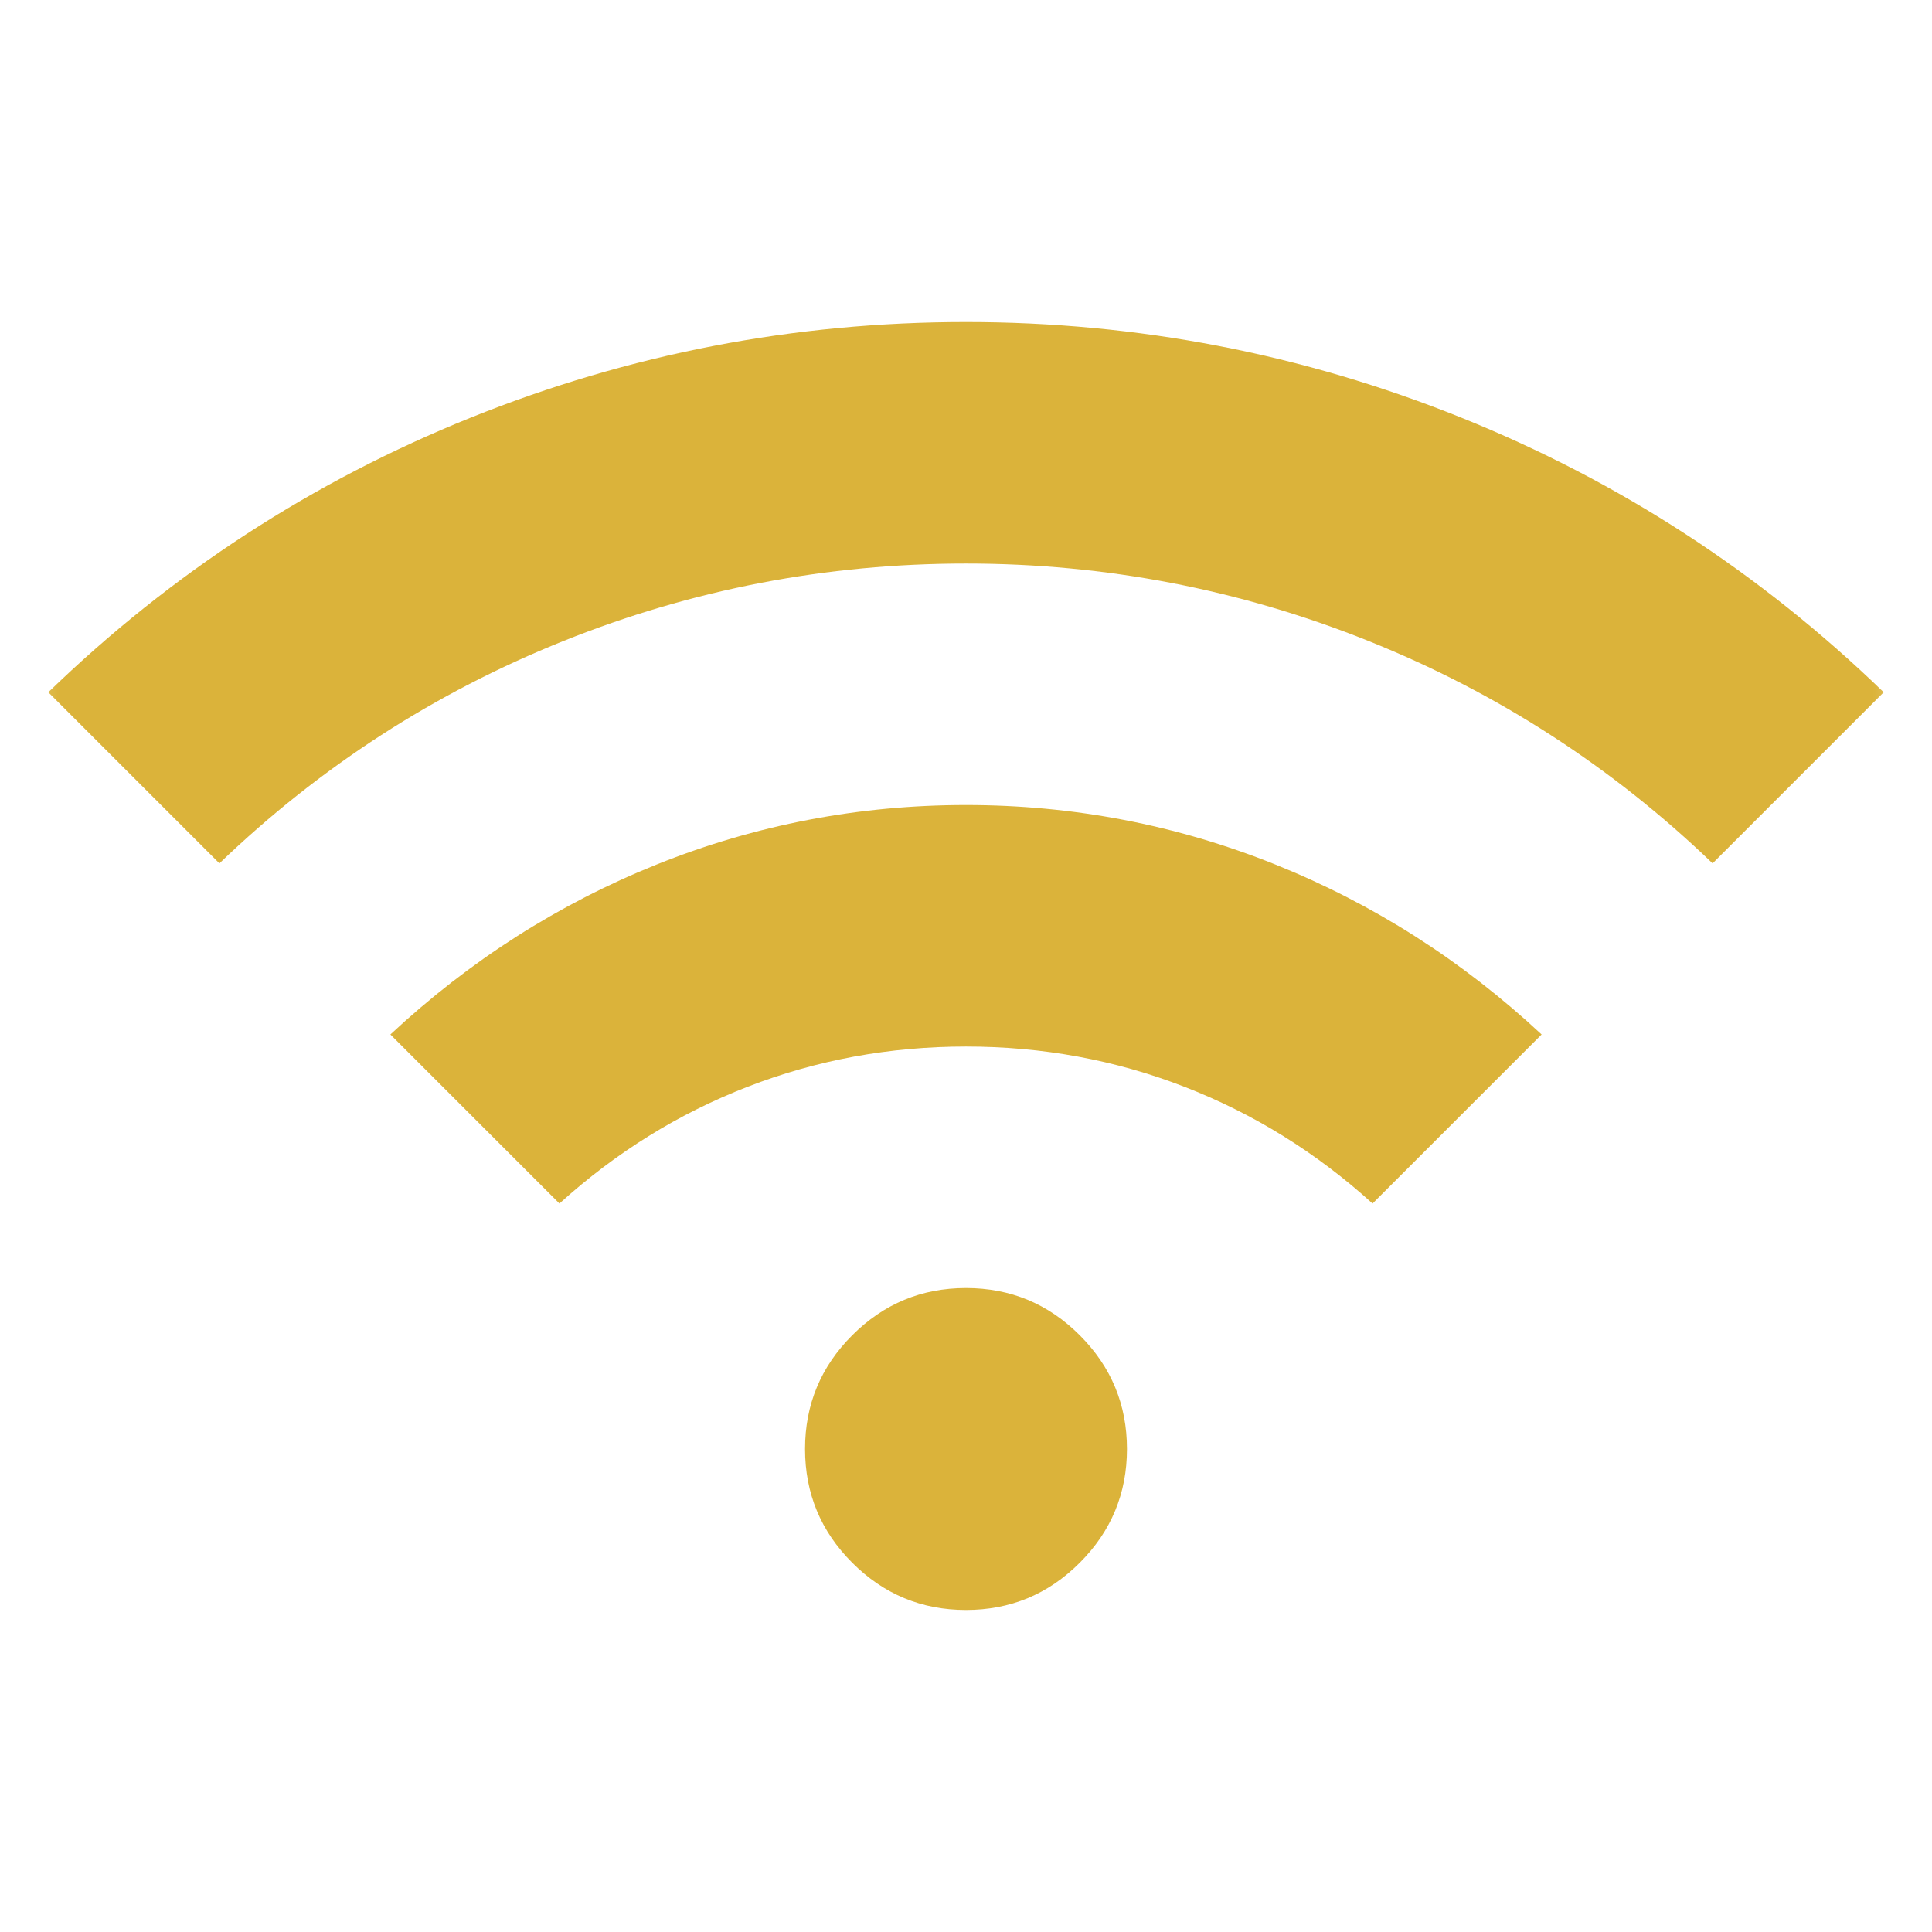 <svg width="16" height="16" viewBox="0 0 16 16" fill="none" xmlns="http://www.w3.org/2000/svg">
<mask id="mask0_779_549" style="mask-type:alpha" maskUnits="userSpaceOnUse" x="0" y="0" width="16" height="16">
<rect width="16" height="16" fill="#D9D9D9"/>
</mask>
<g mask="url(#mask0_779_549)">
<path d="M1.817 7.15L0.4 5.733C1.422 4.744 2.589 3.986 3.9 3.458C5.211 2.931 6.578 2.667 8 2.667C9.422 2.667 10.789 2.931 12.1 3.458C13.411 3.986 14.578 4.744 15.6 5.733L14.183 7.15C13.35 6.35 12.4 5.736 11.333 5.308C10.267 4.881 9.156 4.667 8 4.667C6.844 4.667 5.733 4.881 4.667 5.308C3.6 5.736 2.65 6.35 1.817 7.15ZM4.633 9.967L3.233 8.567C3.889 7.956 4.625 7.486 5.442 7.158C6.258 6.831 7.111 6.667 8 6.667C8.889 6.667 9.742 6.831 10.558 7.158C11.375 7.486 12.111 7.956 12.767 8.567L11.367 9.967C10.9 9.544 10.381 9.222 9.808 9C9.236 8.778 8.633 8.667 8 8.667C7.367 8.667 6.764 8.778 6.192 9C5.619 9.222 5.1 9.544 4.633 9.967ZM8 13.333C7.633 13.333 7.319 13.203 7.058 12.942C6.797 12.681 6.667 12.367 6.667 12C6.667 11.633 6.797 11.319 7.058 11.058C7.319 10.797 7.633 10.667 8 10.667C8.367 10.667 8.681 10.797 8.942 11.058C9.203 11.319 9.333 11.633 9.333 12C9.333 12.367 9.203 12.681 8.942 12.942C8.681 13.203 8.367 13.333 8 13.333Z" fill="#DBB33A"/>
</g>
</svg>
